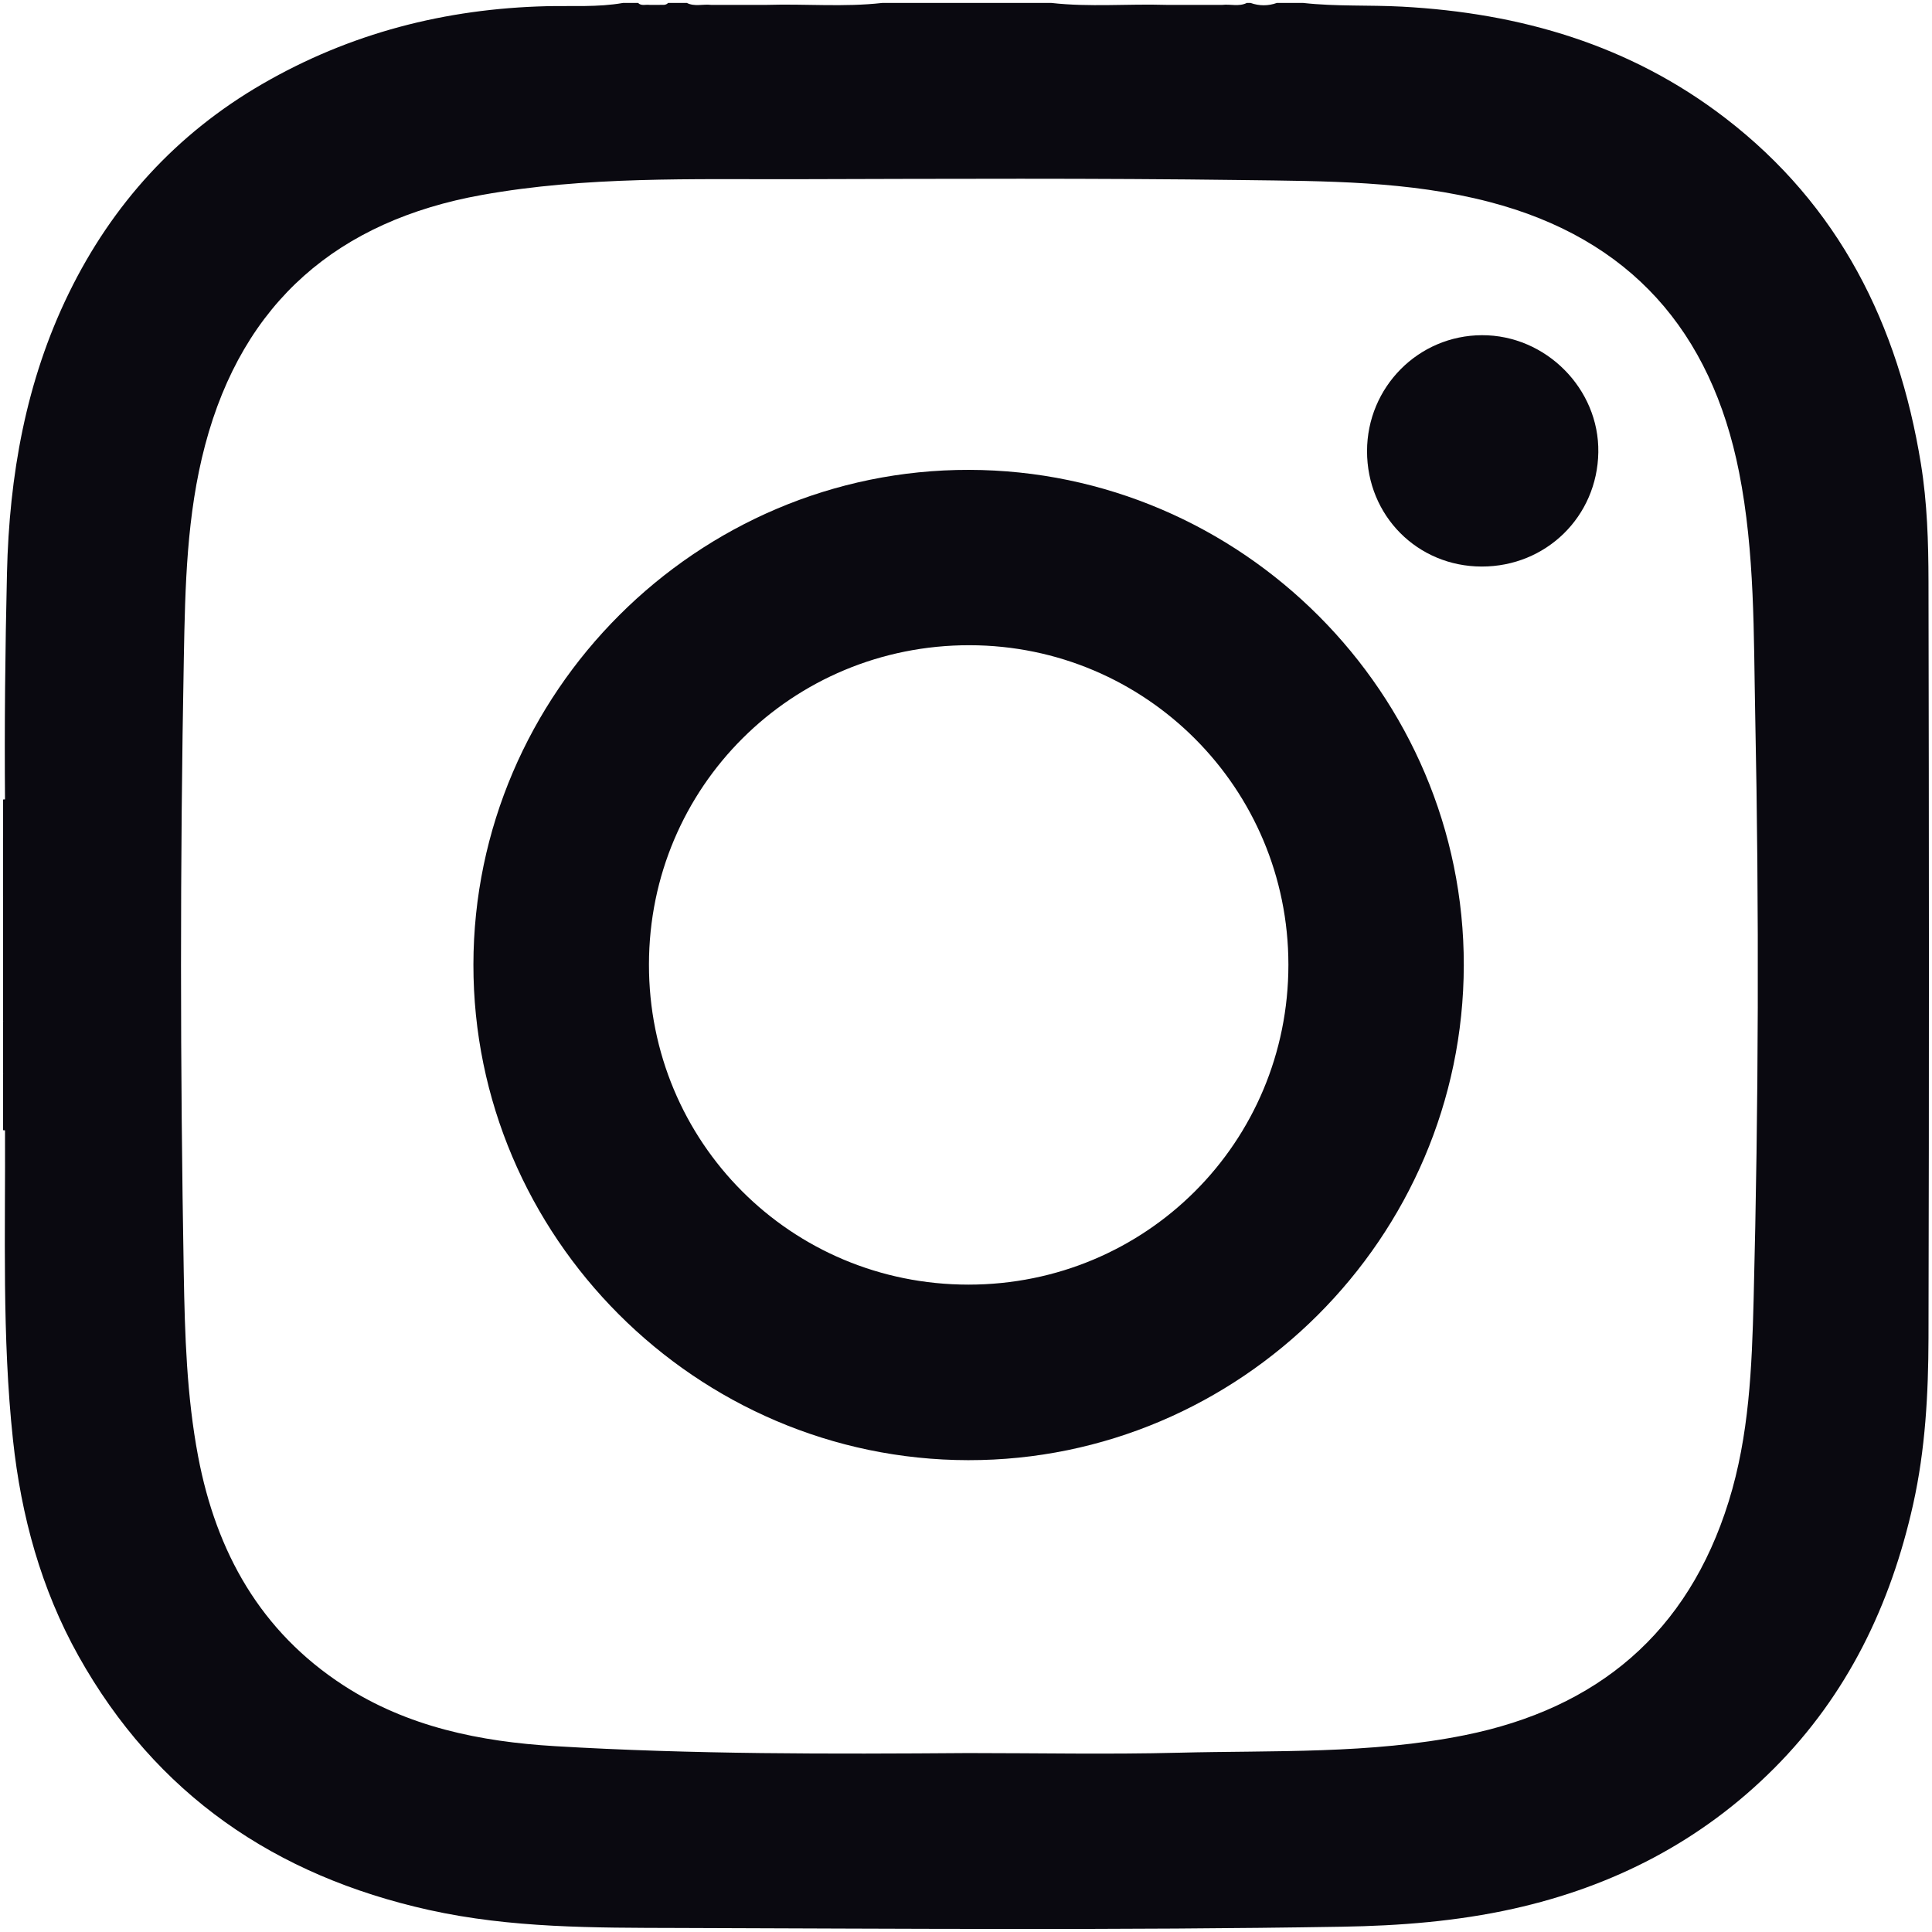 <?xml version="1.0" encoding="utf-8"?>
<!-- Generator: Adobe Illustrator 25.2.3, SVG Export Plug-In . SVG Version: 6.00 Build 0)  -->
<svg version="1.1" id="Capa_1" xmlns="http://www.w3.org/2000/svg" xmlns:xlink="http://www.w3.org/1999/xlink" x="0px" y="0px"
	 viewBox="0 0 512 512" style="enable-background:new 0 0 512 512;" xml:space="preserve">
<style type="text/css">
	.st0{fill:#0A0910;}
</style>
<path class="st0" d="M1.64,237.76c0,10.96,0,21.92,0,32.88c-0.28,0.44-0.56,0.44-0.83-0.01c0-10.95,0-21.91,0-32.86
	C1.09,237.31,1.36,237.33,1.64,237.76z"/>
<path class="st0" d="M1.64,237.76l-0.42-0.01l-0.42,0.02c0-5.31,0-10.62,0-15.93c0.27-0.43,0.55-0.46,0.83-0.01
	C1.64,227.14,1.64,232.45,1.64,237.76z"/>
<path class="st0" d="M1.64,299.53l-0.42,0.02l-0.41-0.04c0-4.98,0-9.96,0-14.94c0.28-0.45,0.56-0.45,0.83,0.01
	C1.64,289.56,1.64,294.54,1.64,299.53z"/>
<path class="st0" d="M1.64,284.58l-0.42,0.01l-0.41-0.01c0-4.65,0-9.29,0-13.94c0.28,0.02,0.55,0.02,0.83,0.01
	C1.64,275.29,1.64,279.93,1.64,284.58z"/>
<path class="st0" d="M1.64,221.83l-0.41-0.01l-0.41,0.02c0-3.32,0-6.64,0-9.96c0.28-0.04,0.55-0.05,0.83-0.01
	C1.64,215.19,1.64,218.51,1.64,221.83z"/>
<path class="st0" d="M511.07,154.11c-0.02-10.41-0.33-20.86-2.01-31.21c-6-36.94-21.66-68.42-51.85-91.62
	c-25.23-19.39-54.28-27.83-85.65-29.52c-8.73-0.47-17.5-0.01-26.21-0.98c-2.32,0-4.65,0-6.97,0c-2.32,0.82-4.65,0.82-6.97,0
	c-0.33,0-0.66,0-1,0c-2.09,1.04-4.32,0.27-6.47,0.51c-2.57,0-5.15,0-7.73,0c-2.38,0-4.77,0-7.16,0c-10.14-0.31-20.3,0.63-30.43-0.51
	c-14.94,0-29.87,0-44.81,0c-10.16,1.15-20.36,0.2-30.55,0.51c-2.68,0-5.36,0-8.04,0c-2.27,0-4.54,0-6.81,0
	c-2.12-0.25-4.33,0.53-6.38-0.51c-1.66,0-3.32,0-4.98,0c-0.67,0.73-1.56,0.45-2.37,0.51c-0.85,0-1.7,0-2.55,0
	c-1.02-0.14-2.15,0.36-3.04-0.51c-1.33,0-2.66,0-3.98,0c-6.69,1.18-13.49,0.7-20.21,0.86c-26.9,0.66-52.13,7.14-75.41,20.63
	c-22.73,13.16-39.75,31.88-51.24,55.4C6.85,101,2.45,126.05,1.85,151.83c-0.47,20.2-0.69,40.41-0.52,60.62c0,3.25,0,6.51,0,9.76
	c0,5.27,0,10.55,0,15.82c0,10.81,0,21.62,0,32.43c0,4.68,0,9.37,0,14.05c0,4.86,0,9.72,0,14.58c0.13,27.51-0.83,55.06,2.11,82.48
	c2.16,20.13,7.44,39.53,17.36,57.27c20.52,36.69,52.11,58.26,92.87,67.32c21.76,4.83,43.83,4.71,65.82,4.77
	c58.72,0.18,117.44,0.64,176.15-0.33c15.29-0.25,30.45-1.43,45.41-4.76c26.56-5.92,49.92-17.97,69.15-37.26
	c19.39-19.45,30.86-43.26,36.81-69.96c3.23-14.51,4.02-29.23,4.06-43.96C511.24,287.82,511.21,220.96,511.07,154.11z M464.73,344.37
	c-0.46,18-1.17,36.06-6.61,53.54c-10.84,34.84-34.79,54.86-70,61.94c-25.03,5.03-50.51,4-75.84,4.64
	c-18.57,0.47-37.17,0.09-55.75,0.09c-36.5,0.27-73.02,0.35-109.47-1.83c-19.8-1.18-39.1-5.1-56.05-16.12
	c-21.97-14.28-33.69-35.28-38.5-60.63c-3.04-16.05-3.53-32.31-3.81-48.51c-0.95-54.42-1-108.86,0.02-163.28
	c0.35-18.84,0.74-37.75,5.63-56.23c10.07-38.07,35.35-59.47,73.29-66.3c27.7-4.99,55.84-4.12,83.86-4.19
	c39.33-0.1,78.66-0.29,117.98,0.23c21.83,0.29,43.8,0.21,65.2,5.79c37.36,9.74,58.81,34.27,66.2,71.66
	c4.2,21.27,3.84,42.88,4.27,64.41C466.21,241.16,466.04,292.77,464.73,344.37z"/>
<path class="st0" d="M392.67,150.14c-17.03-0.02-30.4-13.47-30.39-30.58c0.01-16.97,13.6-30.68,30.46-30.73
	c16.93-0.05,31.1,14.21,30.83,31.04C423.3,136.88,409.74,150.16,392.67,150.14z"/>
<path class="st0" d="M256.81,124.52c-72-0.14-131.27,59.01-131.35,131.1c-0.08,72.06,59.01,131.25,131.13,131.34
	c72.06,0.09,131.2-58.95,131.33-131.12C388.04,183.83,328.97,124.66,256.81,124.52z M256.65,340.44
	c-47.07-0.01-84.73-37.76-84.67-84.88c0.06-47,37.89-84.65,85-84.57c46.71,0.07,84.45,37.9,84.46,84.66
	C341.45,302.72,303.72,340.44,256.65,340.44z"/>
</svg>
